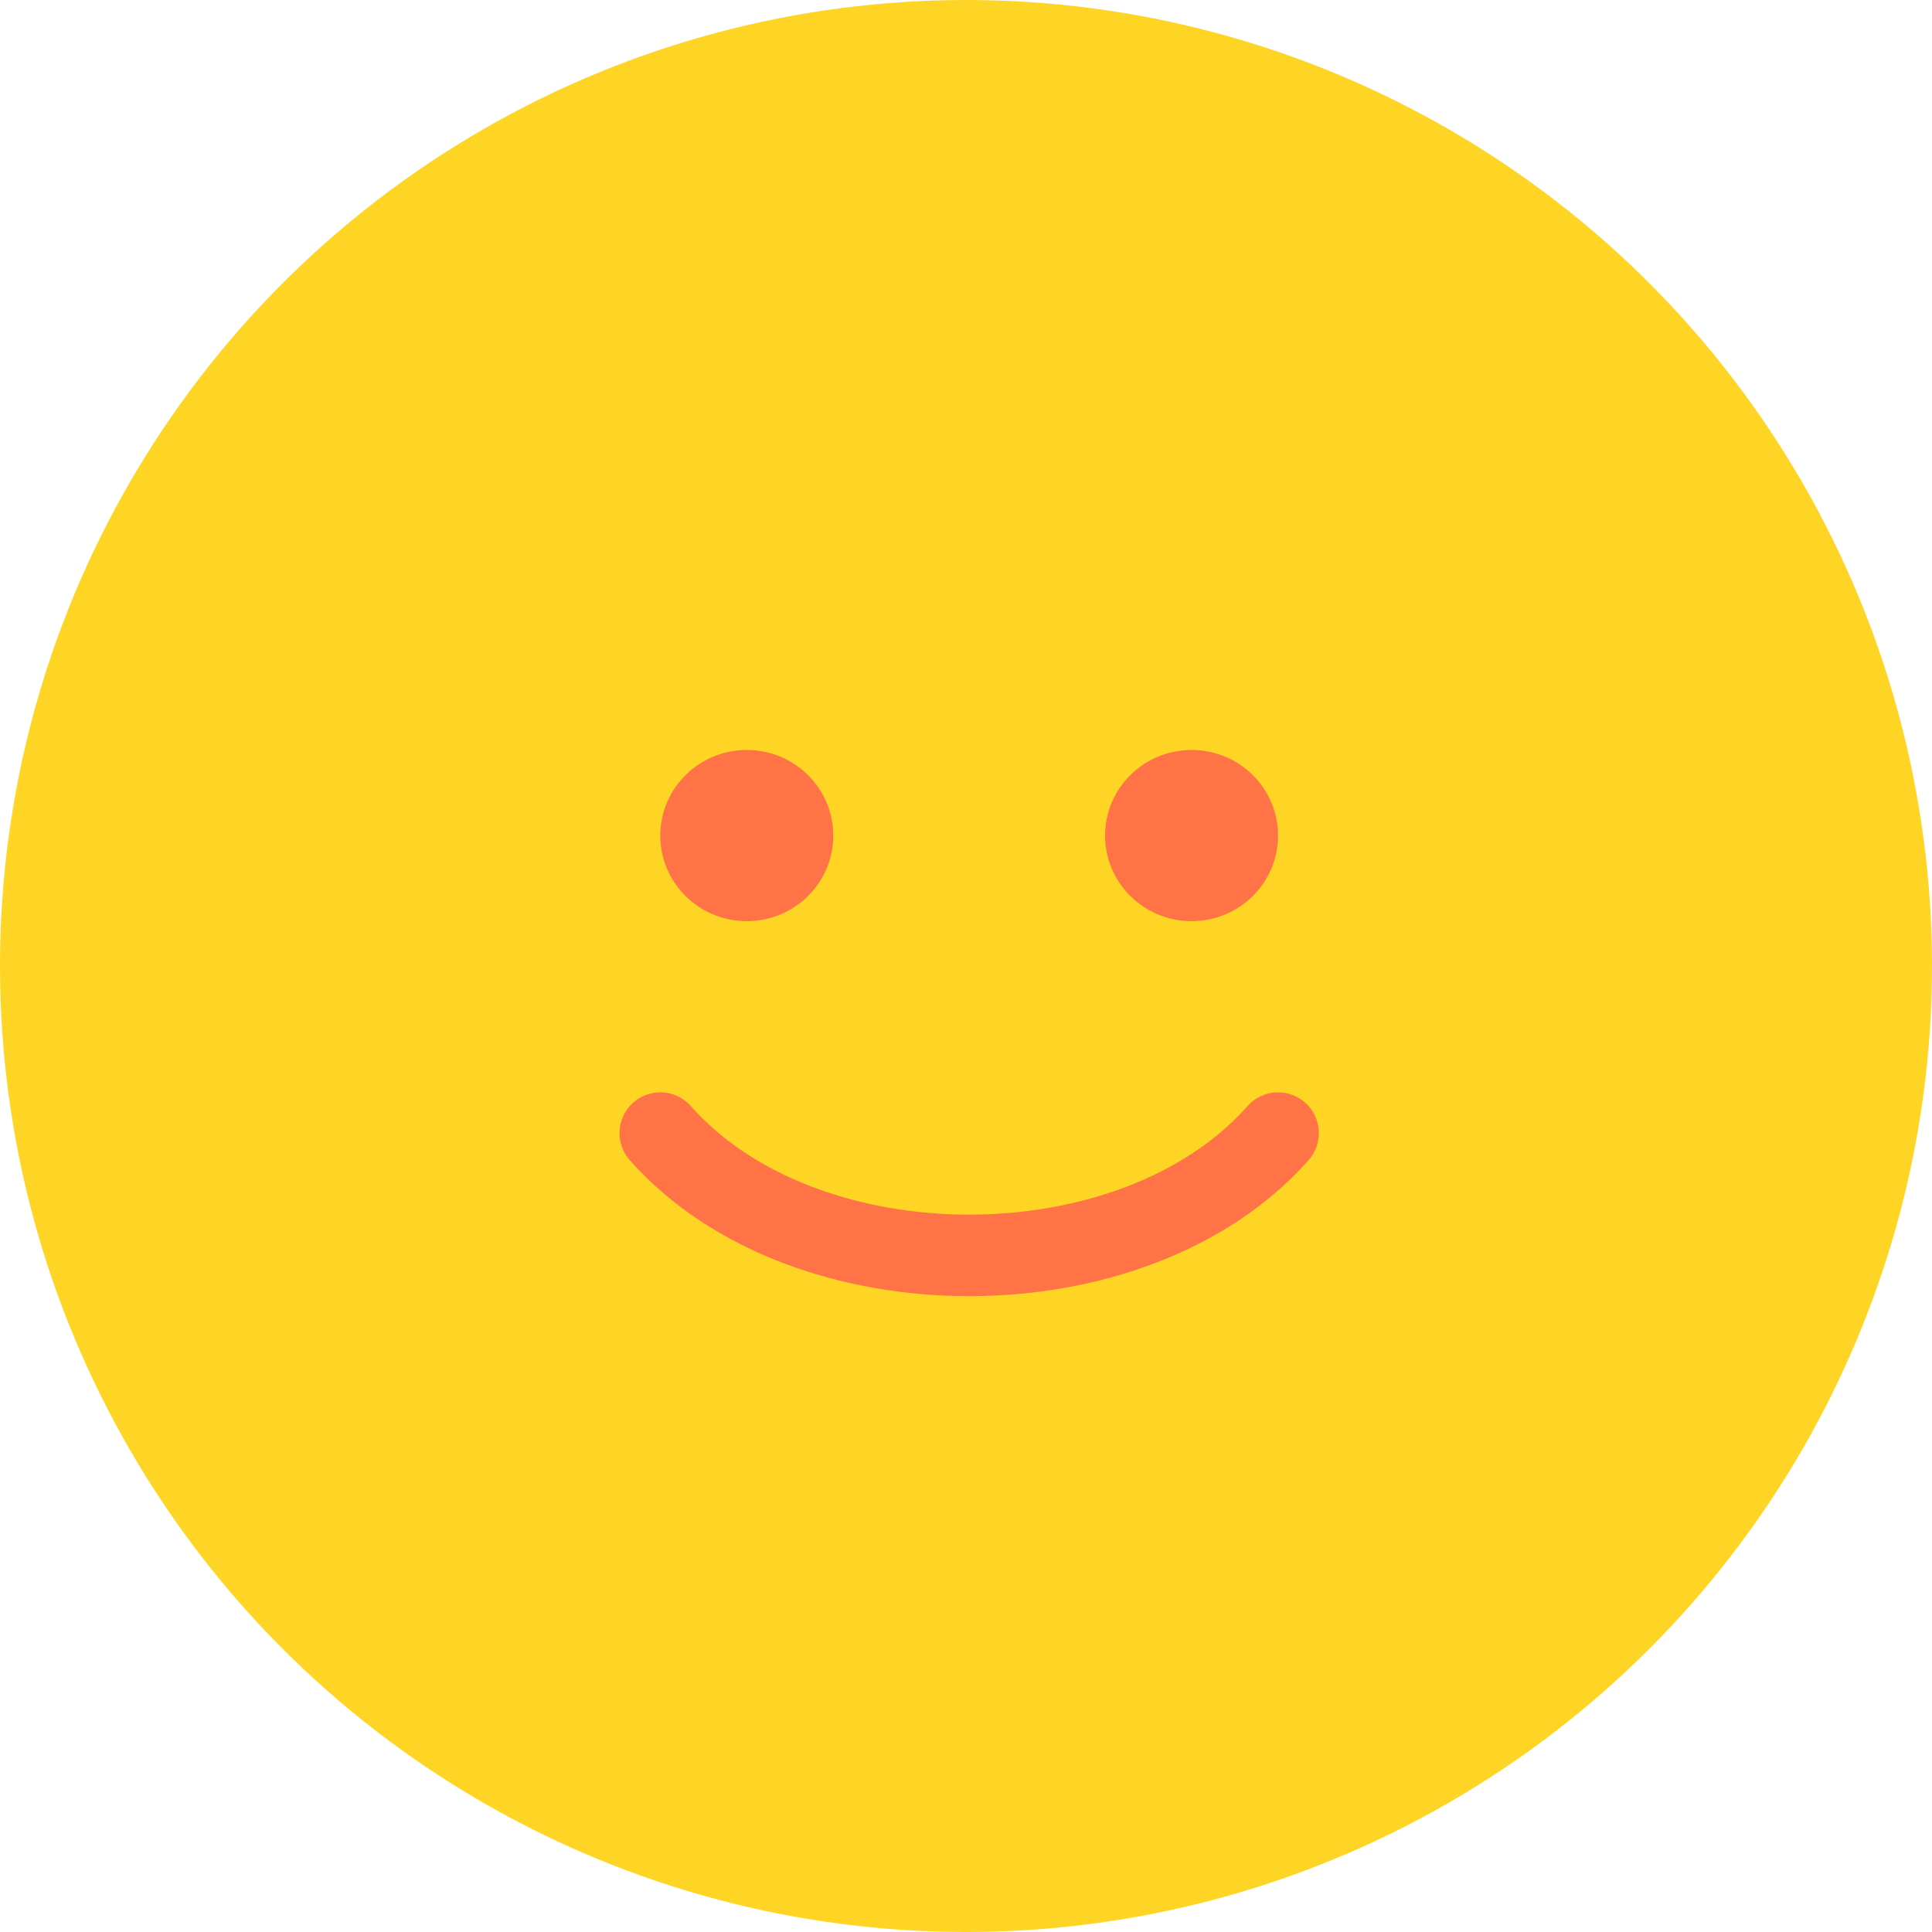 <?xml version="1.0" encoding="UTF-8"?>
<svg fill="none" viewBox="0 0 118 118" xmlns="http://www.w3.org/2000/svg">
<circle cx="59" cy="59" r="59" fill="#FFD525"/>
<ellipse cx="72.777" cy="51.034" rx="5.282" ry="5.228" fill="#FF7347"/>
<ellipse cx="45.611" cy="51.034" rx="5.282" ry="5.228" fill="#FF7347"/>
<path d="m40.329 69.207c8.803 9.958 28.926 9.958 37.73 0" stroke="#FF7347" stroke-linecap="round" stroke-width="4.979"/>
</svg>

